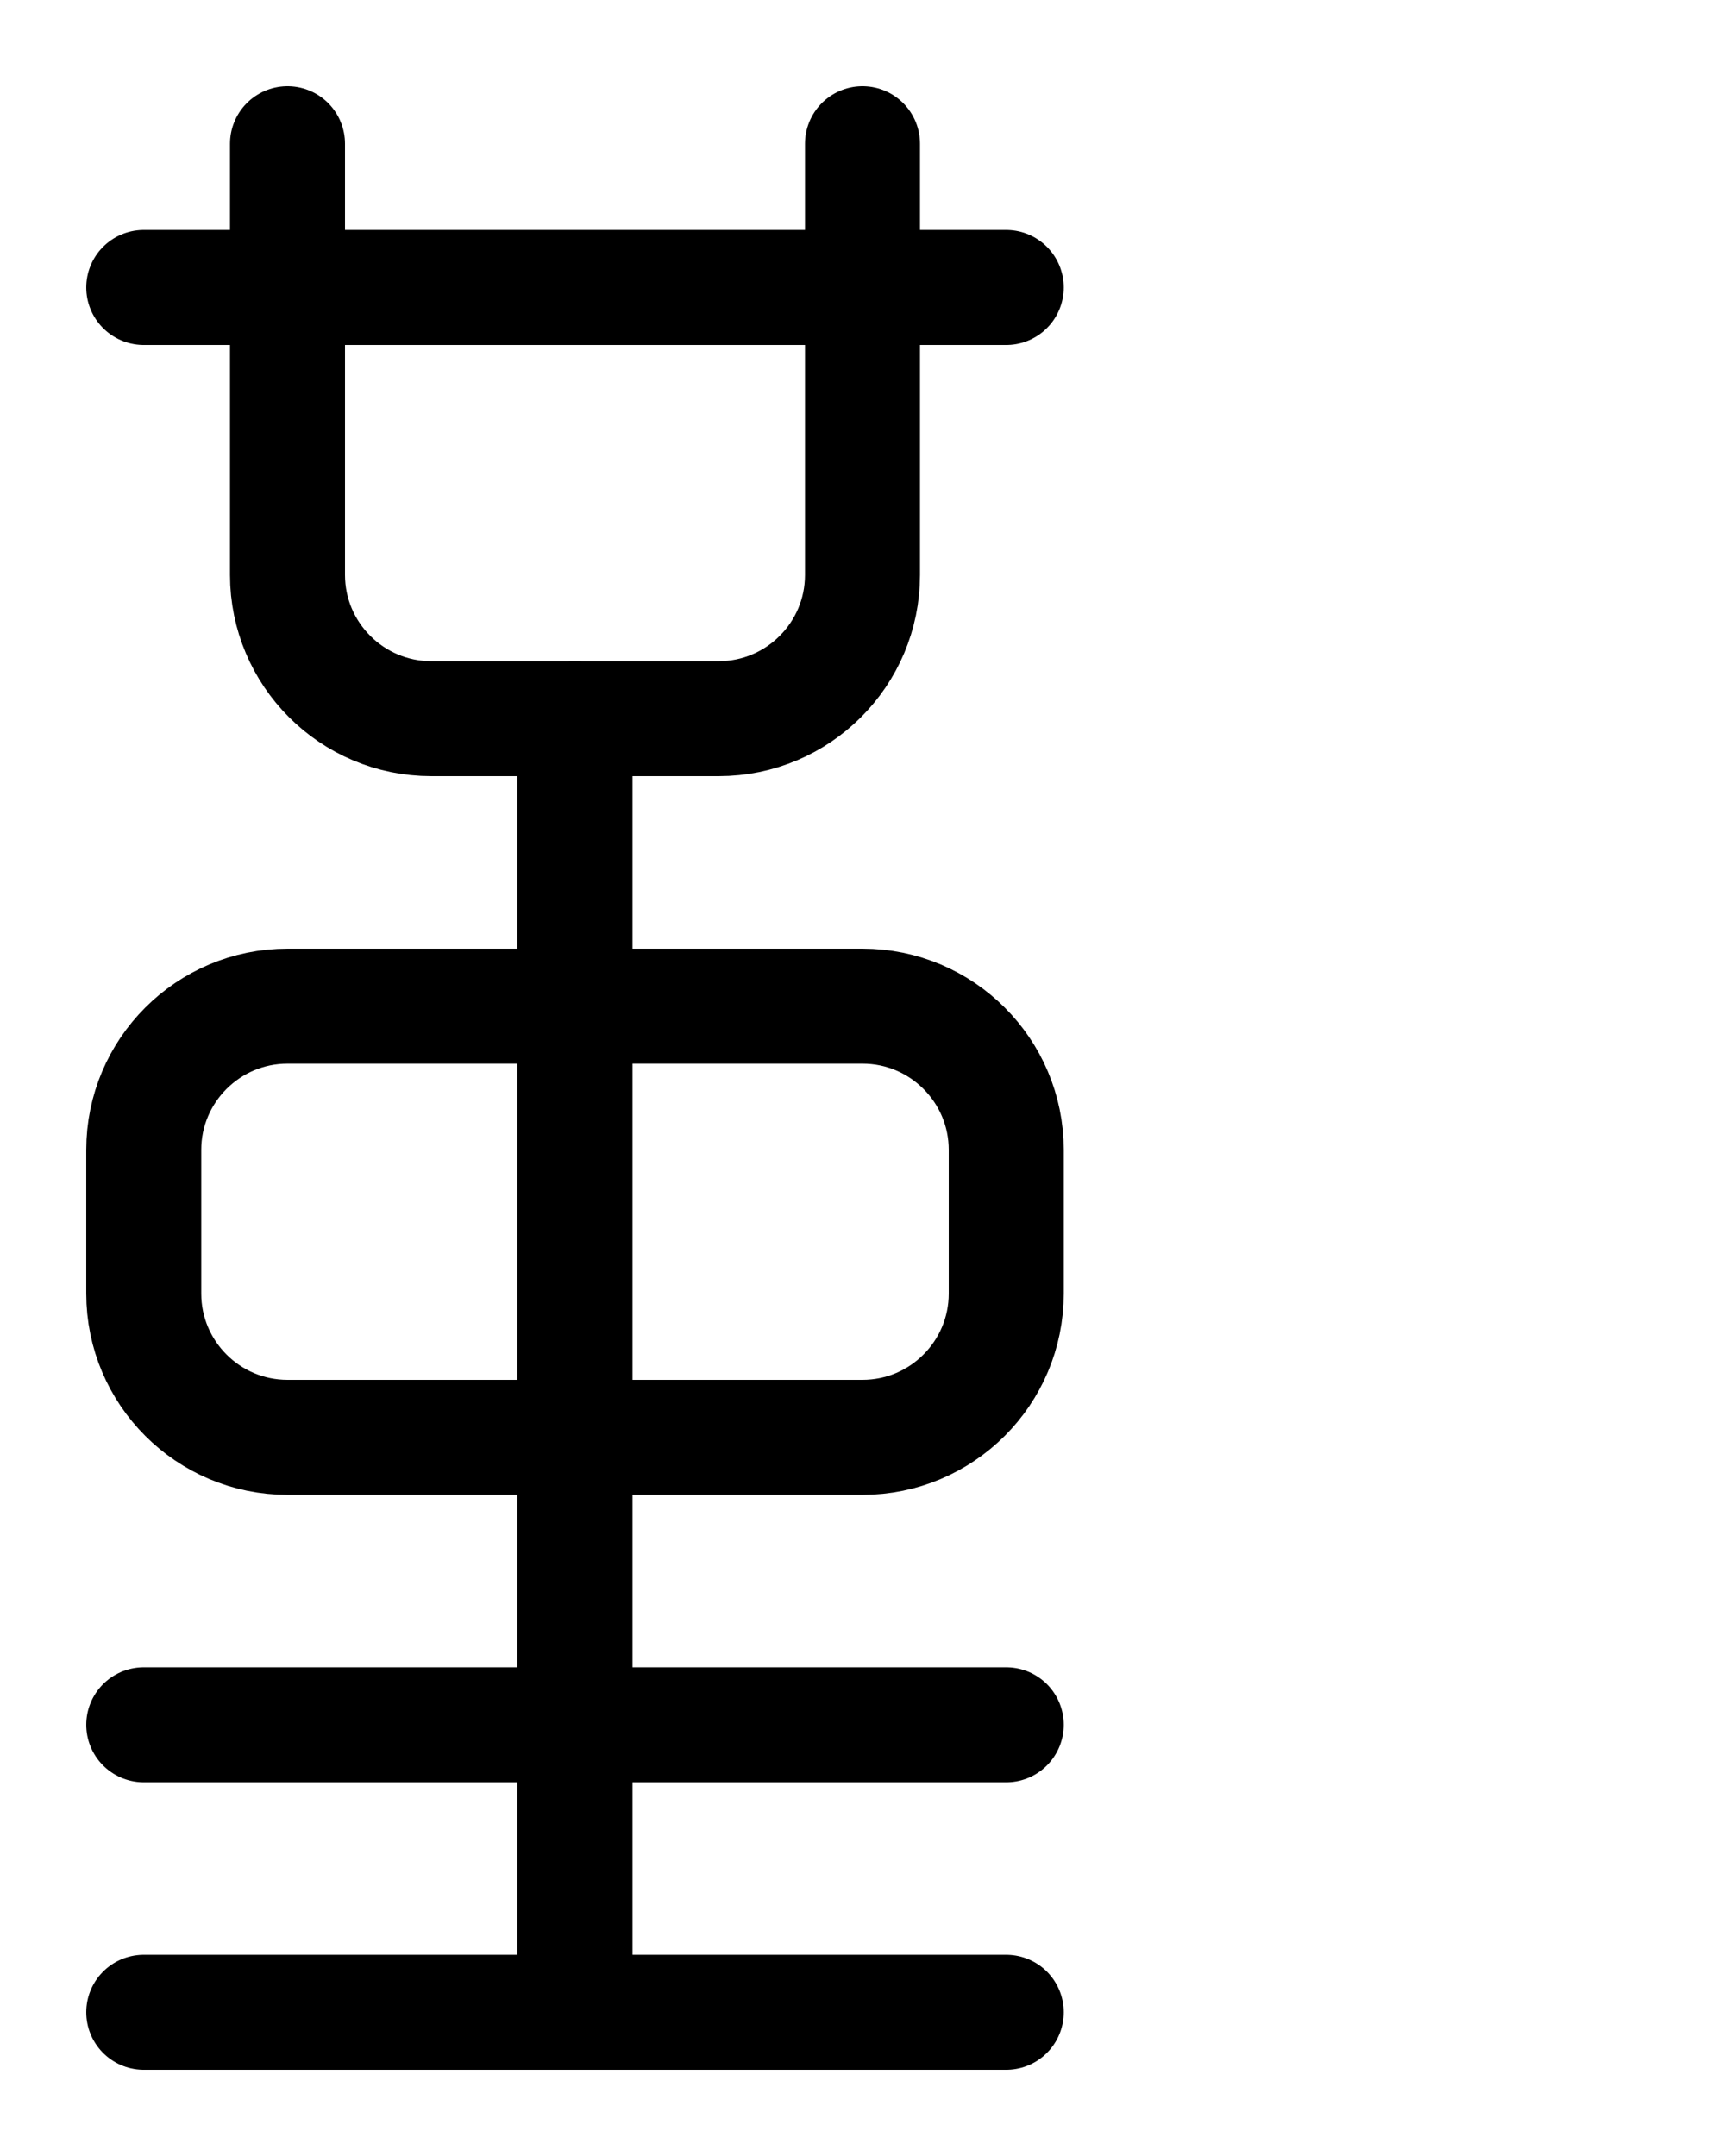 <?xml version="1.0" encoding="utf-8"?>
<!-- Generator: Adobe Illustrator 26.0.0, SVG Export Plug-In . SVG Version: 6.00 Build 0)  -->
<svg version="1.1" id="图层_1" xmlns="http://www.w3.org/2000/svg" xmlns:xlink="http://www.w3.org/1999/xlink" x="0px" y="0px"
	 viewBox="0 0 720 900" style="enable-background:new 0 0 720 900;" xml:space="preserve">
<style type="text/css">
	.st0{fill:none;stroke:#000000;stroke-width:48;stroke-linecap:round;stroke-linejoin:round;stroke-miterlimit:10;}
</style>
<line class="st0" x1="60" y1="120" x2="420" y2="120"/>
<path class="st0" d="M120,60v180c0,33.1,26.9,60,60,60h120c33.1,0,60-26.9,60-60V60"/>
<line class="st0" x1="240" y1="300" x2="240" y2="840"/>
<path class="st0" d="M360,600H120c-33.1,0-60-26.9-60-60v-60c0-33.1,26.9-60,60-60h240c33.1,0,60,26.9,60,60v60
	C420,573.1,393.1,600,360,600z"/>
<line class="st0" x1="60" y1="840" x2="420" y2="840"/>
<line class="st0" x1="60" y1="720" x2="420" y2="720"/>
</svg>
